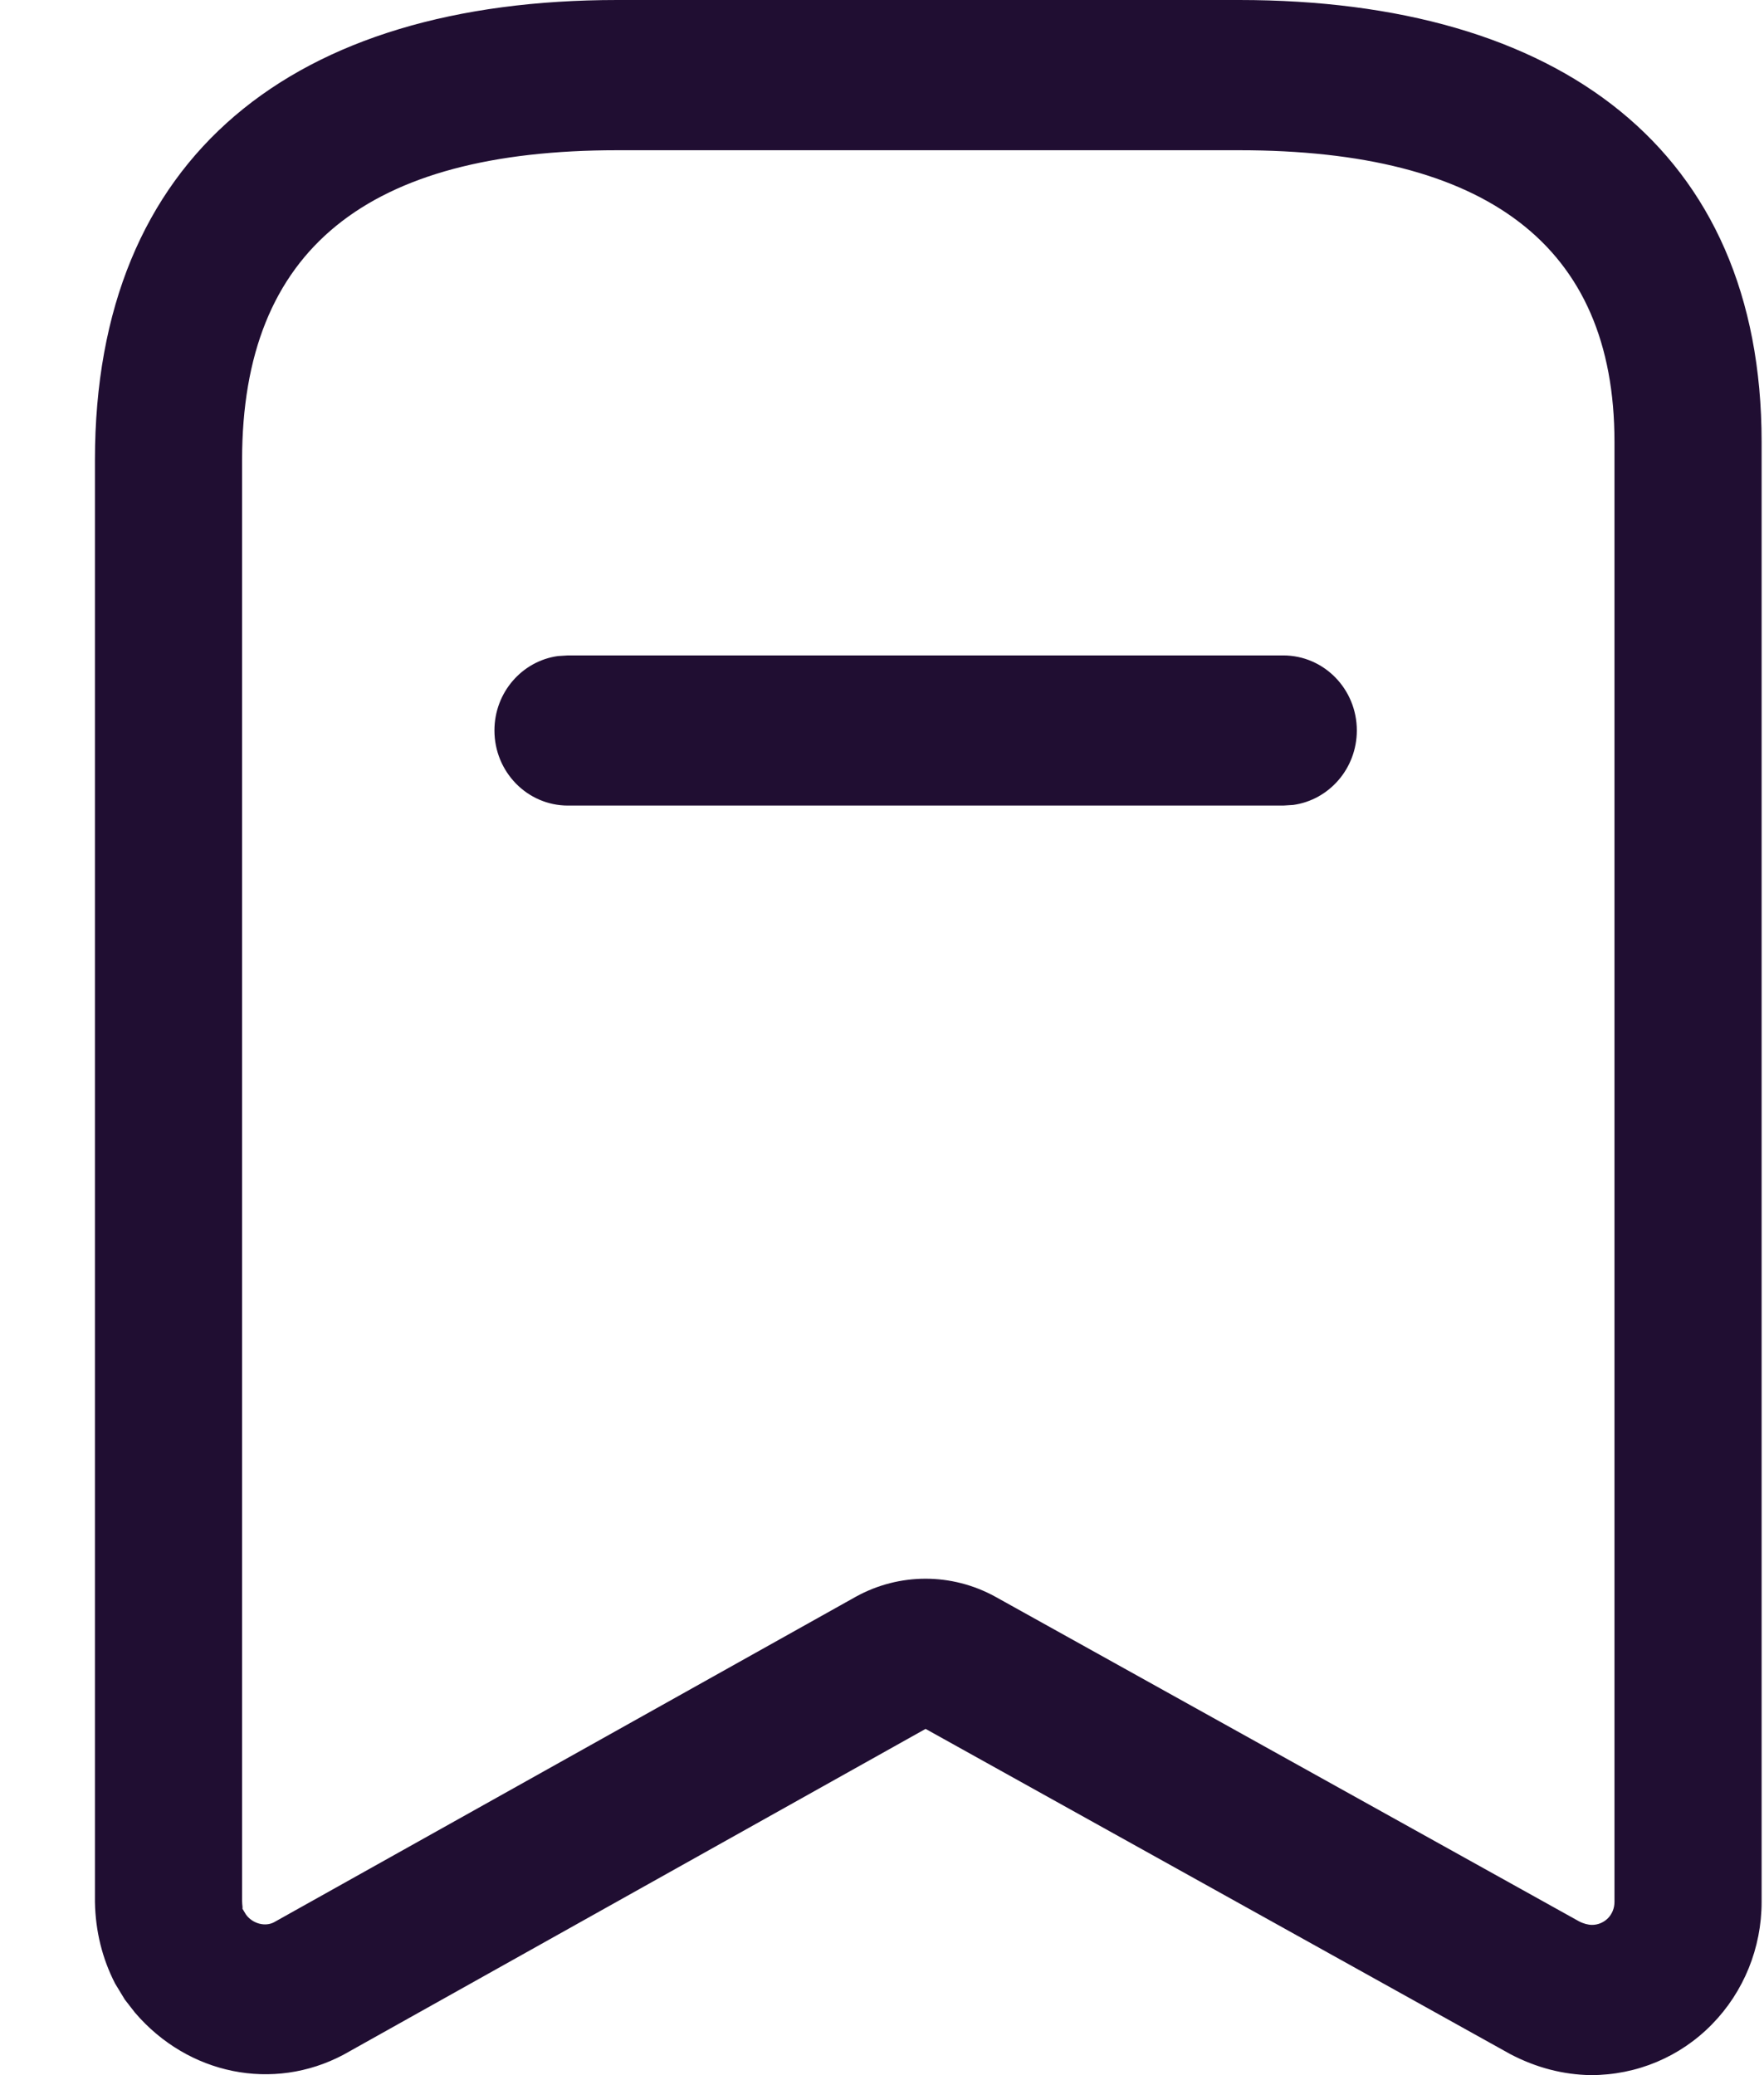 <svg width="17" height="20" viewBox="0 0 17 20" fill="none" xmlns="http://www.w3.org/2000/svg">
<path d="M11.943 0C15.018 0 16.977 1.435 16.977 4.258V18.331C16.977 18.774 16.805 19.198 16.498 19.511C16.192 19.824 15.776 20 15.331 20C15.066 19.996 14.805 19.929 14.554 19.797L8.92 16.663L3.309 19.804C2.633 20.162 1.814 19.997 1.301 19.398L1.203 19.272L1.109 19.117C0.986 18.878 0.92 18.613 0.915 18.331V4.434C0.915 1.499 2.832 0 5.949 0H11.943ZM11.943 1.448H5.949C3.545 1.448 2.333 2.396 2.333 4.434L2.333 18.319C2.333 18.363 2.344 18.407 2.333 18.39L2.37 18.452C2.435 18.542 2.557 18.572 2.642 18.526L8.25 15.388C8.668 15.158 9.172 15.158 9.592 15.389L15.216 18.517C15.259 18.54 15.306 18.552 15.343 18.552C15.4 18.552 15.455 18.529 15.496 18.488C15.537 18.446 15.559 18.39 15.559 18.331V4.258C15.559 2.358 14.317 1.448 11.943 1.448ZM12.367 6.317C12.759 6.317 13.076 6.641 13.076 7.04C13.076 7.407 12.809 7.71 12.463 7.758L12.367 7.764H5.473C5.082 7.764 4.765 7.44 4.765 7.04C4.765 6.674 5.031 6.371 5.377 6.323L5.473 6.317H12.367Z" fill="#200E32"/>
</svg>
